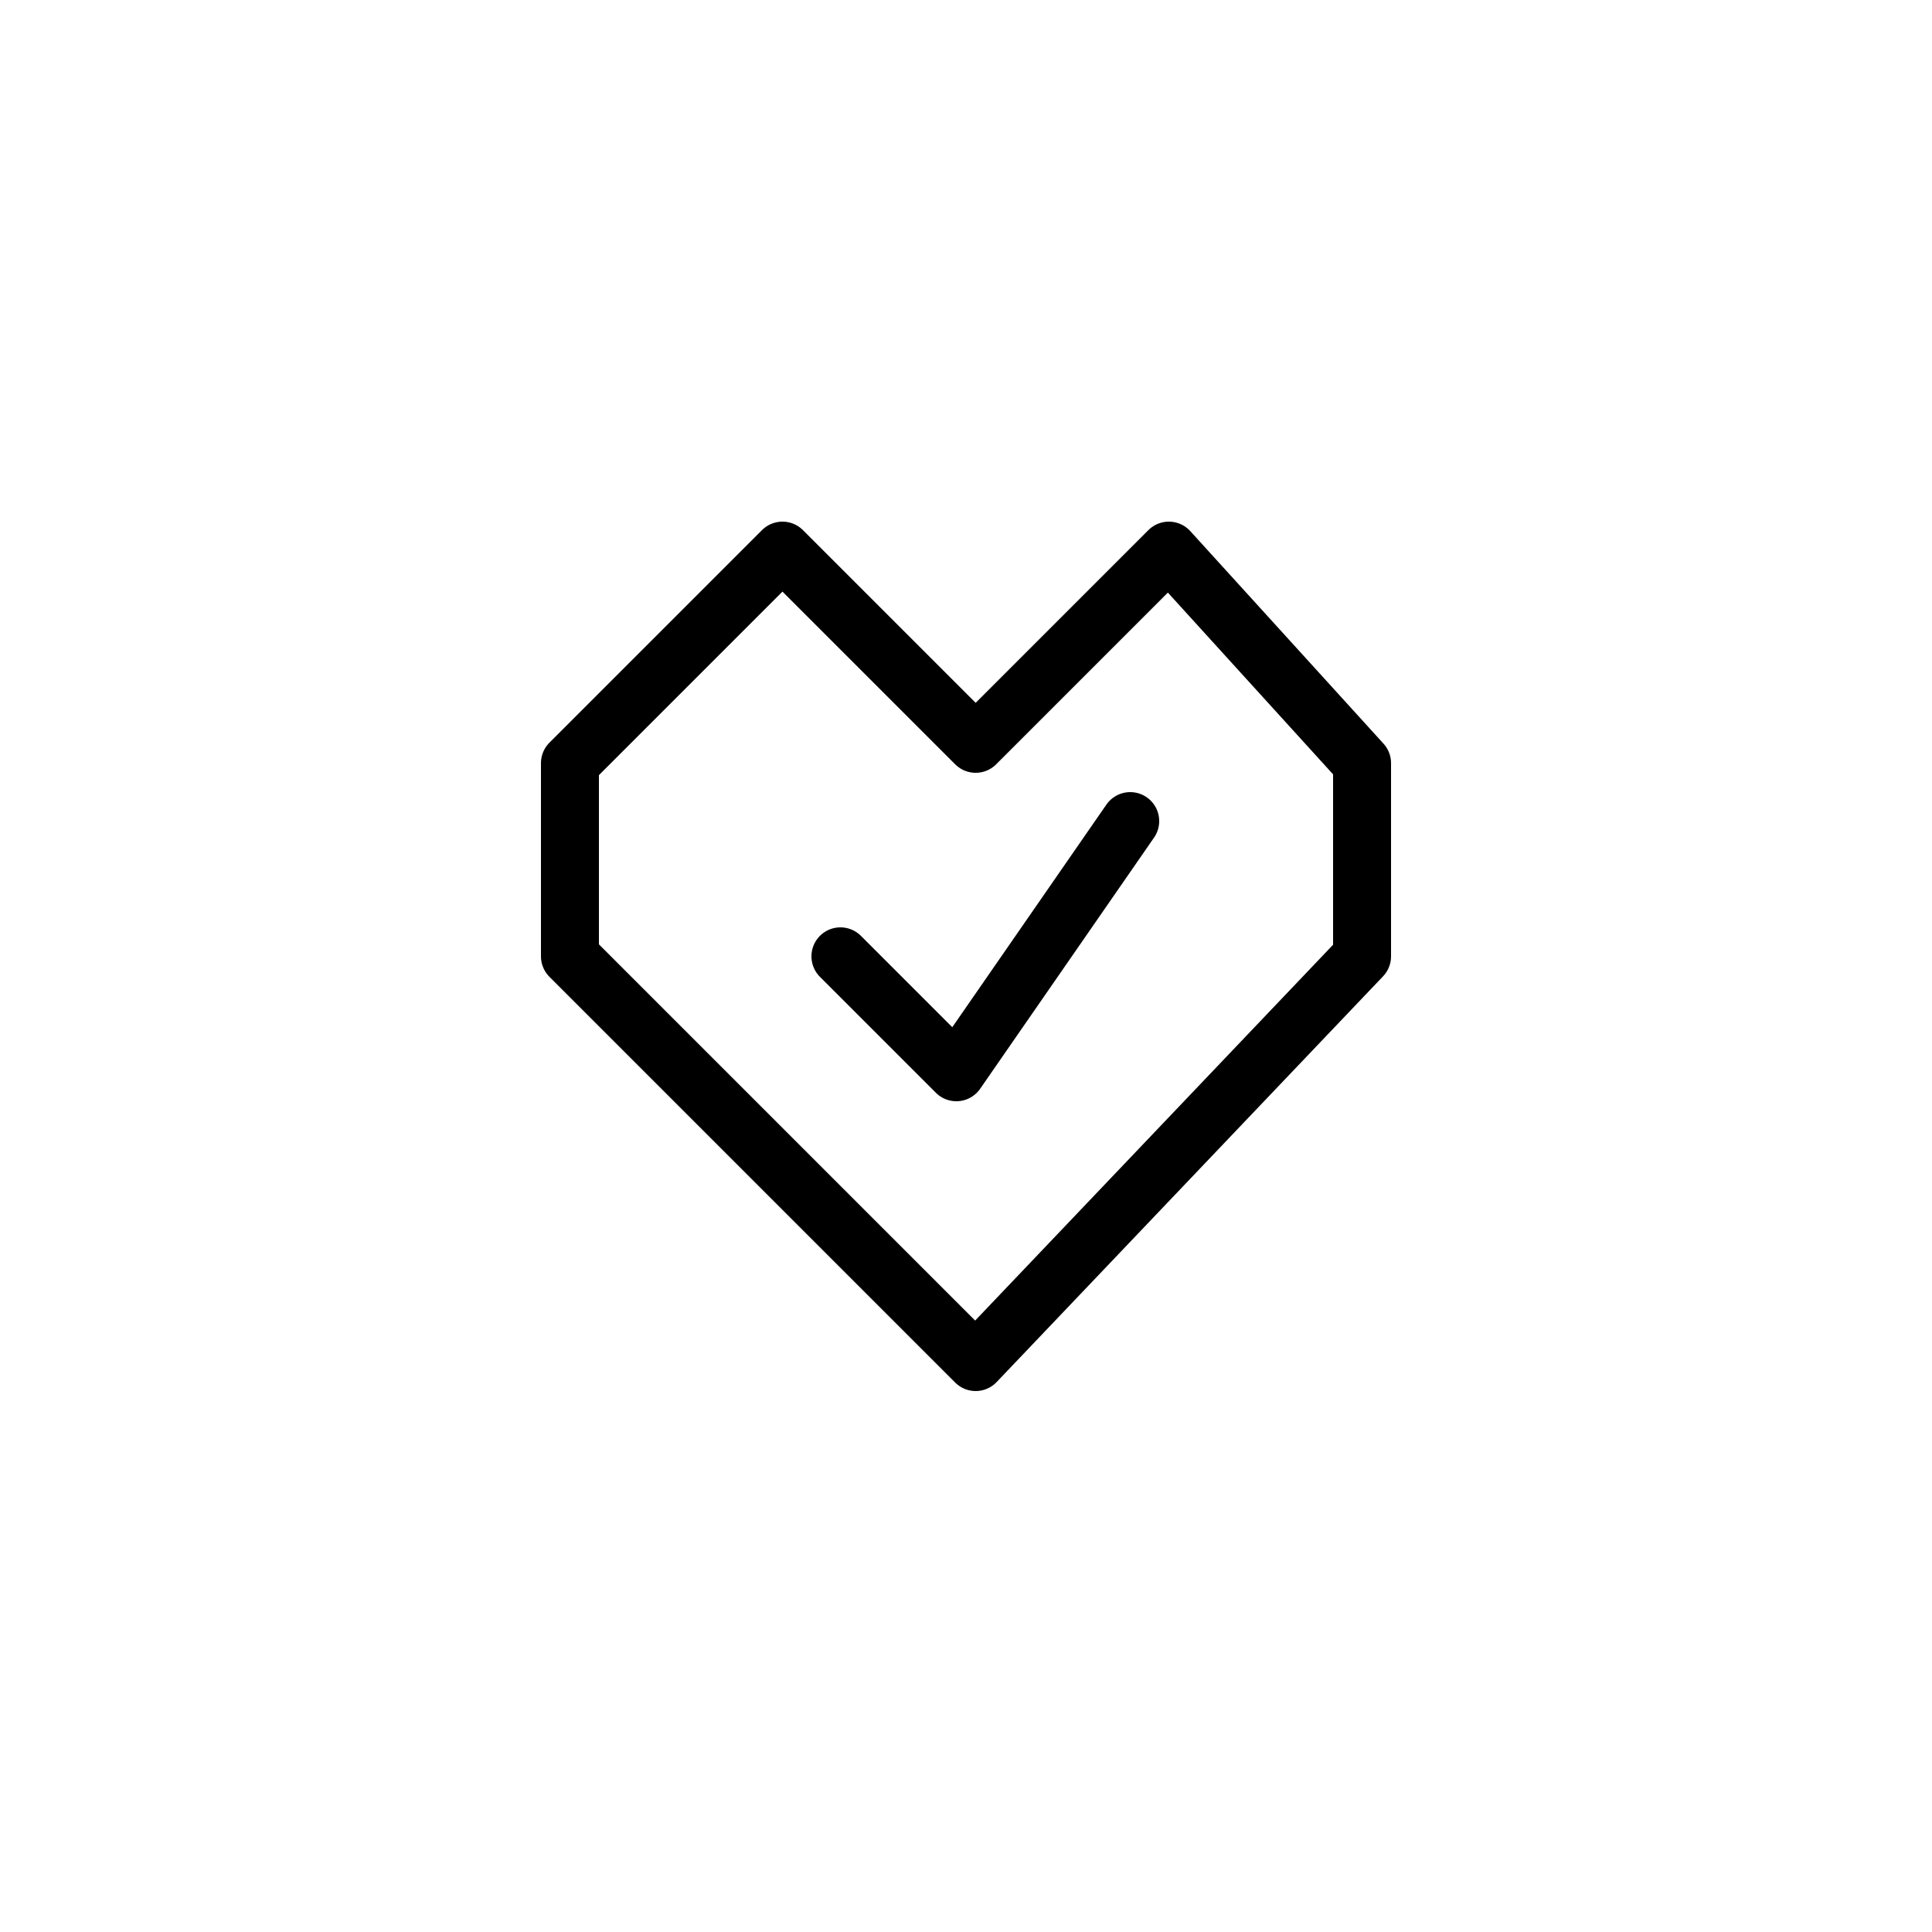 <svg xmlns="http://www.w3.org/2000/svg" viewBox="0 0 100 100"><defs><style>.cls-1,.cls-2{fill:#fff;}.cls-2,.cls-3{stroke:#000;stroke-linecap:round;stroke-linejoin:round;stroke-width:3px;}.cls-3{fill:none;}</style></defs><title>50x50_Eventbrite_health_and_fitness</title><g id="Format"><rect class="cls-1" width="100" height="100"/></g><g id="Design"><polygon class="cls-2" points="50.5 70.5 70.5 49.5 70.5 39.5 60.5 28.5 50.5 38.5 40.5 28.5 29.5 39.5 29.5 49.5 50.5 70.5 50.5 70.5"/><polyline class="cls-3" points="43.5 49.5 49.5 55.5 58.5 42.5"/></g></svg>